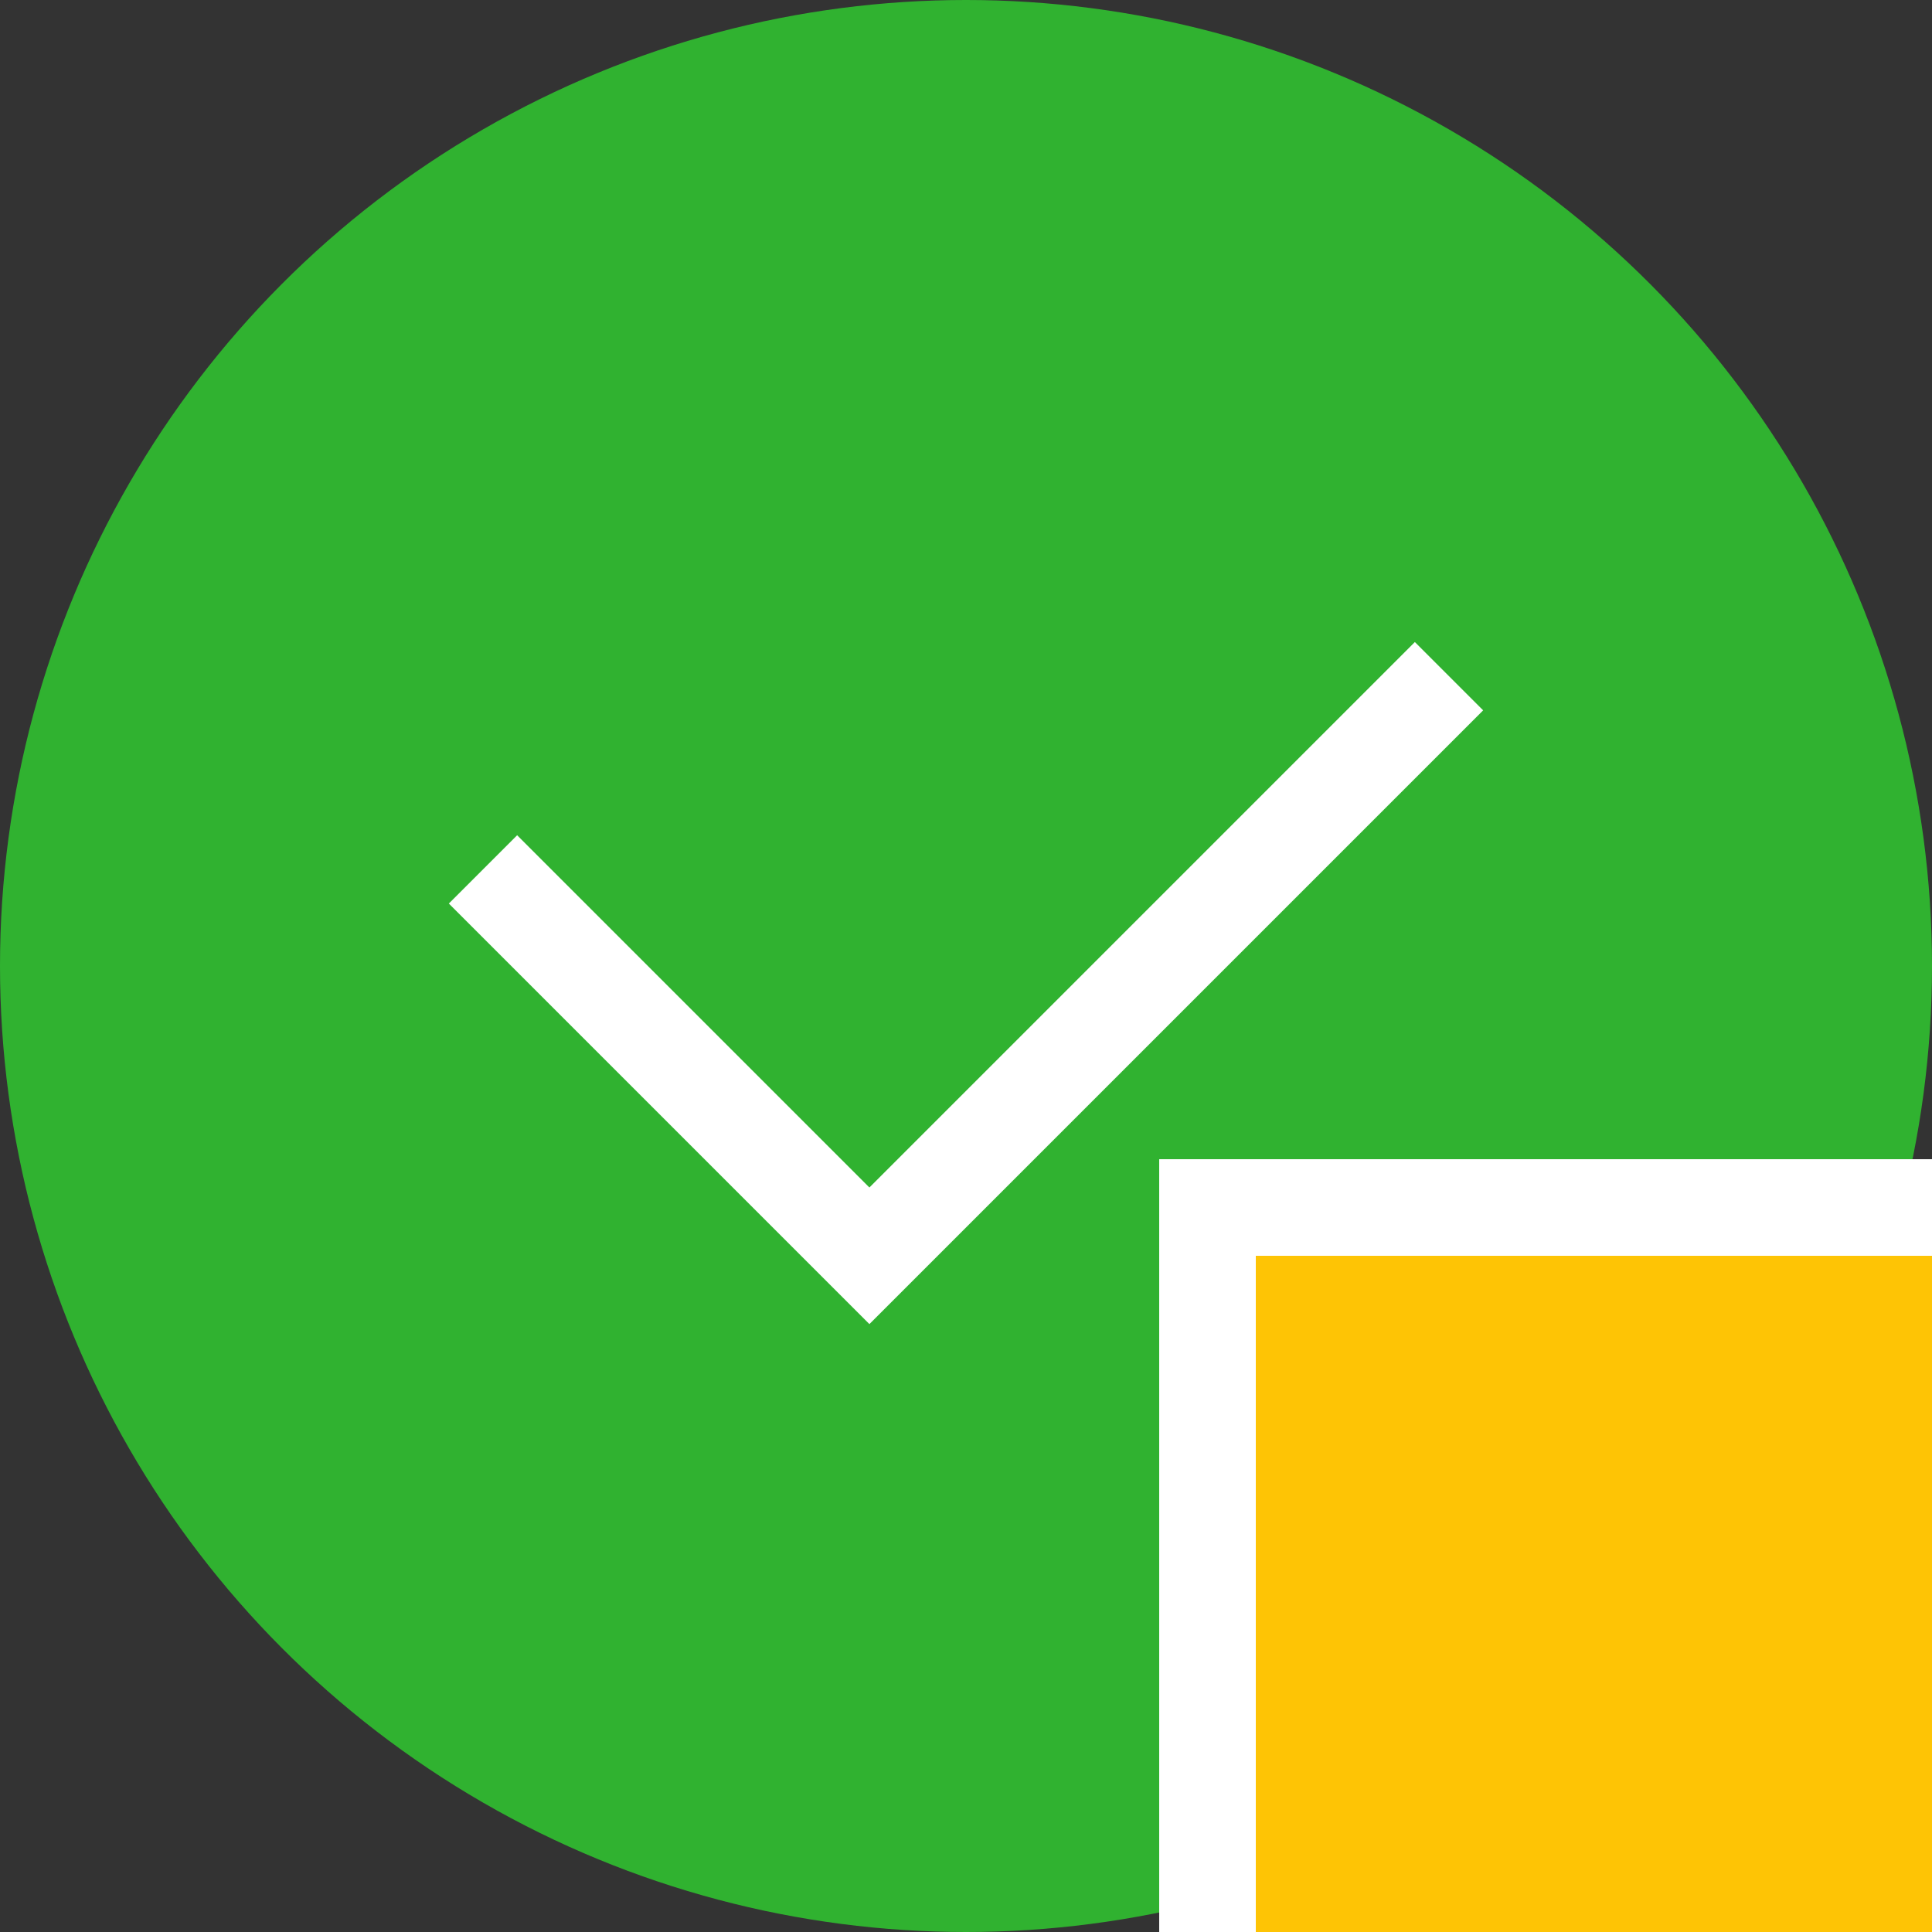 <svg xmlns="http://www.w3.org/2000/svg" width="20" height="20" viewBox="0 0 20 20"><rect x="0" y="0" width="20" height="20" fill="#333333" stroke="none"/><defs><style>.xui-icon-fill-color-ok-green{fill:#30b230;}.xui-icon-fill-color-none{fill:none;}.xui-icon-stroke-color-white{stroke:#ffffff;}.xui-icon-fill-color-white{fill:#fff;}.xui-icon-fill-color-warning-yellow{fill:#fec405;}</style></defs><circle class="xui-icon-fill-color-ok-green" cx="10" cy="10" r="10"/><polyline class="xui-icon-fill-color-none xui-icon-stroke-color-white" points="15 7 9 13 5 9"/><rect class="xui-icon-fill-color-white" x="12" y="12" width="8" height="8"/><rect class="xui-icon-fill-color-warning-yellow" x="13" y="13" width="7" height="7"/></svg>
